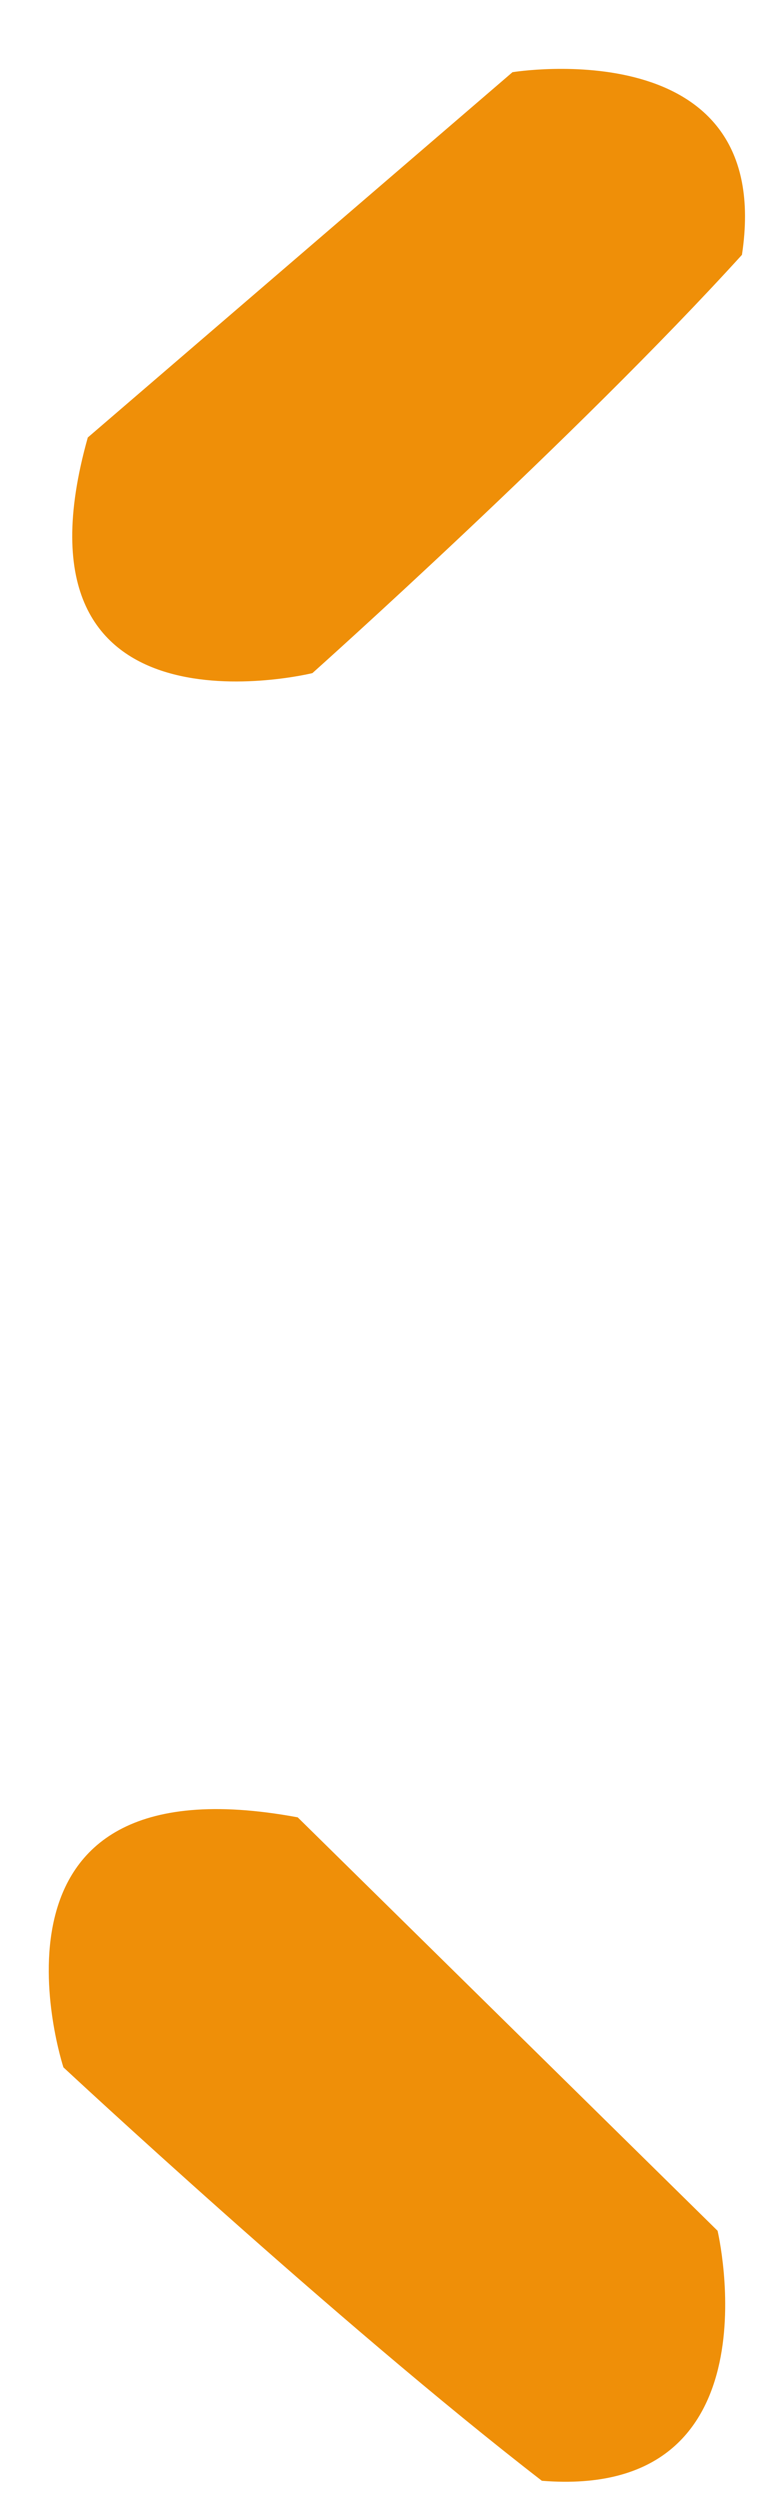 ﻿<?xml version="1.0" encoding="utf-8"?>
<svg version="1.1" xmlns:xlink="http://www.w3.org/1999/xlink" width="5px" height="16px" xmlns="http://www.w3.org/2000/svg">
  <g transform="matrix(1 0 0 1 -24 -6 )">
    <path d="M 2 4.308  C 2 4.308  0 4.8  0.562 2.8  L 3.281 0.462  C 3.281 0.462  4.969 0.185  4.75 1.631  C 3.688 2.8  2 4.308  2 4.308  Z M 0.406 13.231  C 0.406 13.231  -0.25 11.231  1.906 11.631  L 4.594 14.277  C 4.594 14.277  5 16  3.469 15.877  C 2.156 14.862  0.406 13.231  0.406 13.231  Z " fill-rule="nonzero" fill="#ee8d04" stroke="none" fill-opacity="0.98" transform="matrix(1 0 0 1 24 6 )" />
  </g>
</svg>